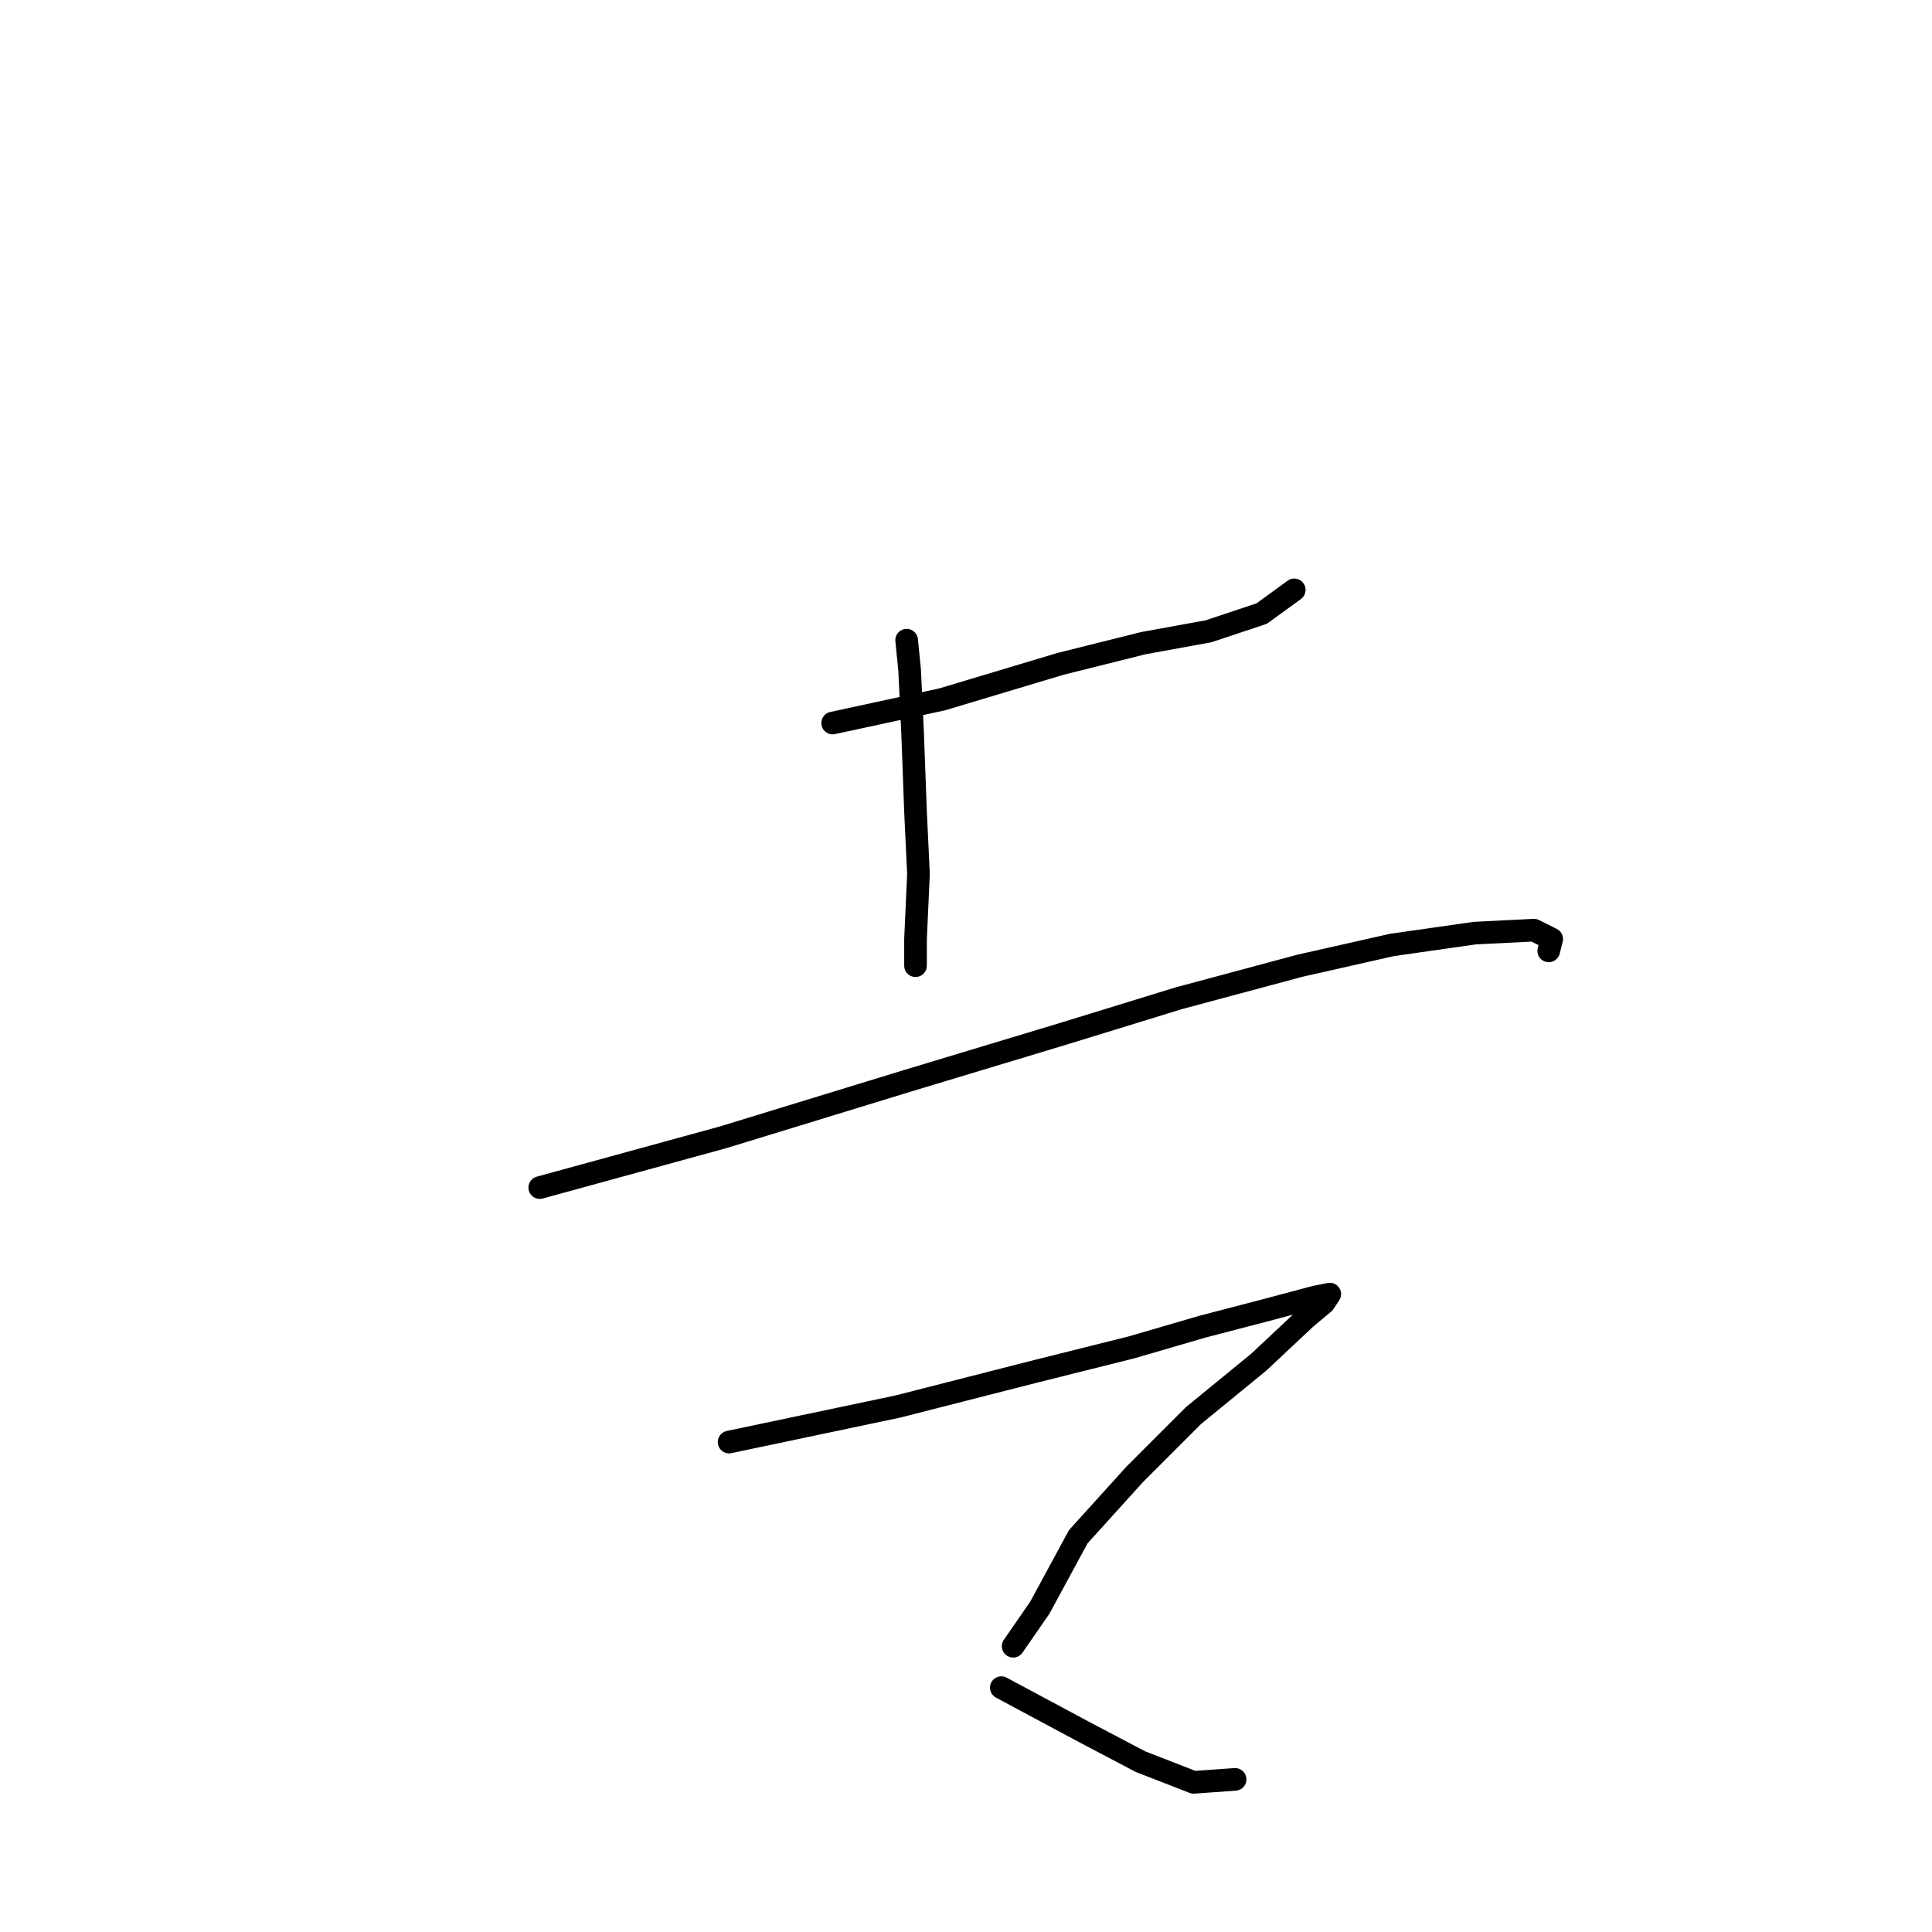 <?xml version="1.0" standalone="no"?>
    <svg width="256" height="256" xmlns="http://www.w3.org/2000/svg" version="1.1">
    <polyline stroke="black" stroke-width="3" stroke-linecap="round" fill="transparent" stroke-linejoin="round" points="110.333 95.806 124.839 92.67 140.522 87.965 151.5 85.221 160.126 83.652 167.183 81.3 171.496 78.163 171.496 78.163 " />
        <polyline stroke="black" stroke-width="3" stroke-linecap="round" fill="transparent" stroke-linejoin="round" points="120.134 84.828 120.527 88.749 120.919 96.983 121.311 107.569 121.703 115.802 121.311 124.428 121.311 127.956 121.311 127.956 " />
        <polyline stroke="black" stroke-width="3" stroke-linecap="round" fill="transparent" stroke-linejoin="round" points="71.518 157.362 95.826 150.696 120.134 143.247 140.914 136.974 156.205 132.269 172.28 127.956 184.434 125.212 195.412 123.644 203.254 123.251 205.606 124.428 205.214 125.996 205.214 125.996 " />
        <polyline stroke="black" stroke-width="3" stroke-linecap="round" fill="transparent" stroke-linejoin="round" points="96.61 191.08 118.958 186.375 137.386 181.67 149.932 178.533 159.342 175.789 168.359 173.437 174.24 171.868 176.201 171.476 175.417 172.652 173.064 174.613 166.791 180.494 158.165 187.551 150.324 195.393 142.875 203.626 137.778 213.036 134.249 218.133 134.249 218.133 " />
        <polyline stroke="black" stroke-width="3" stroke-linecap="round" fill="transparent" stroke-linejoin="round" points="132.681 223.622 143.659 229.503 151.108 233.423 158.165 236.168 163.654 235.776 163.654 235.776 " />
        </svg>